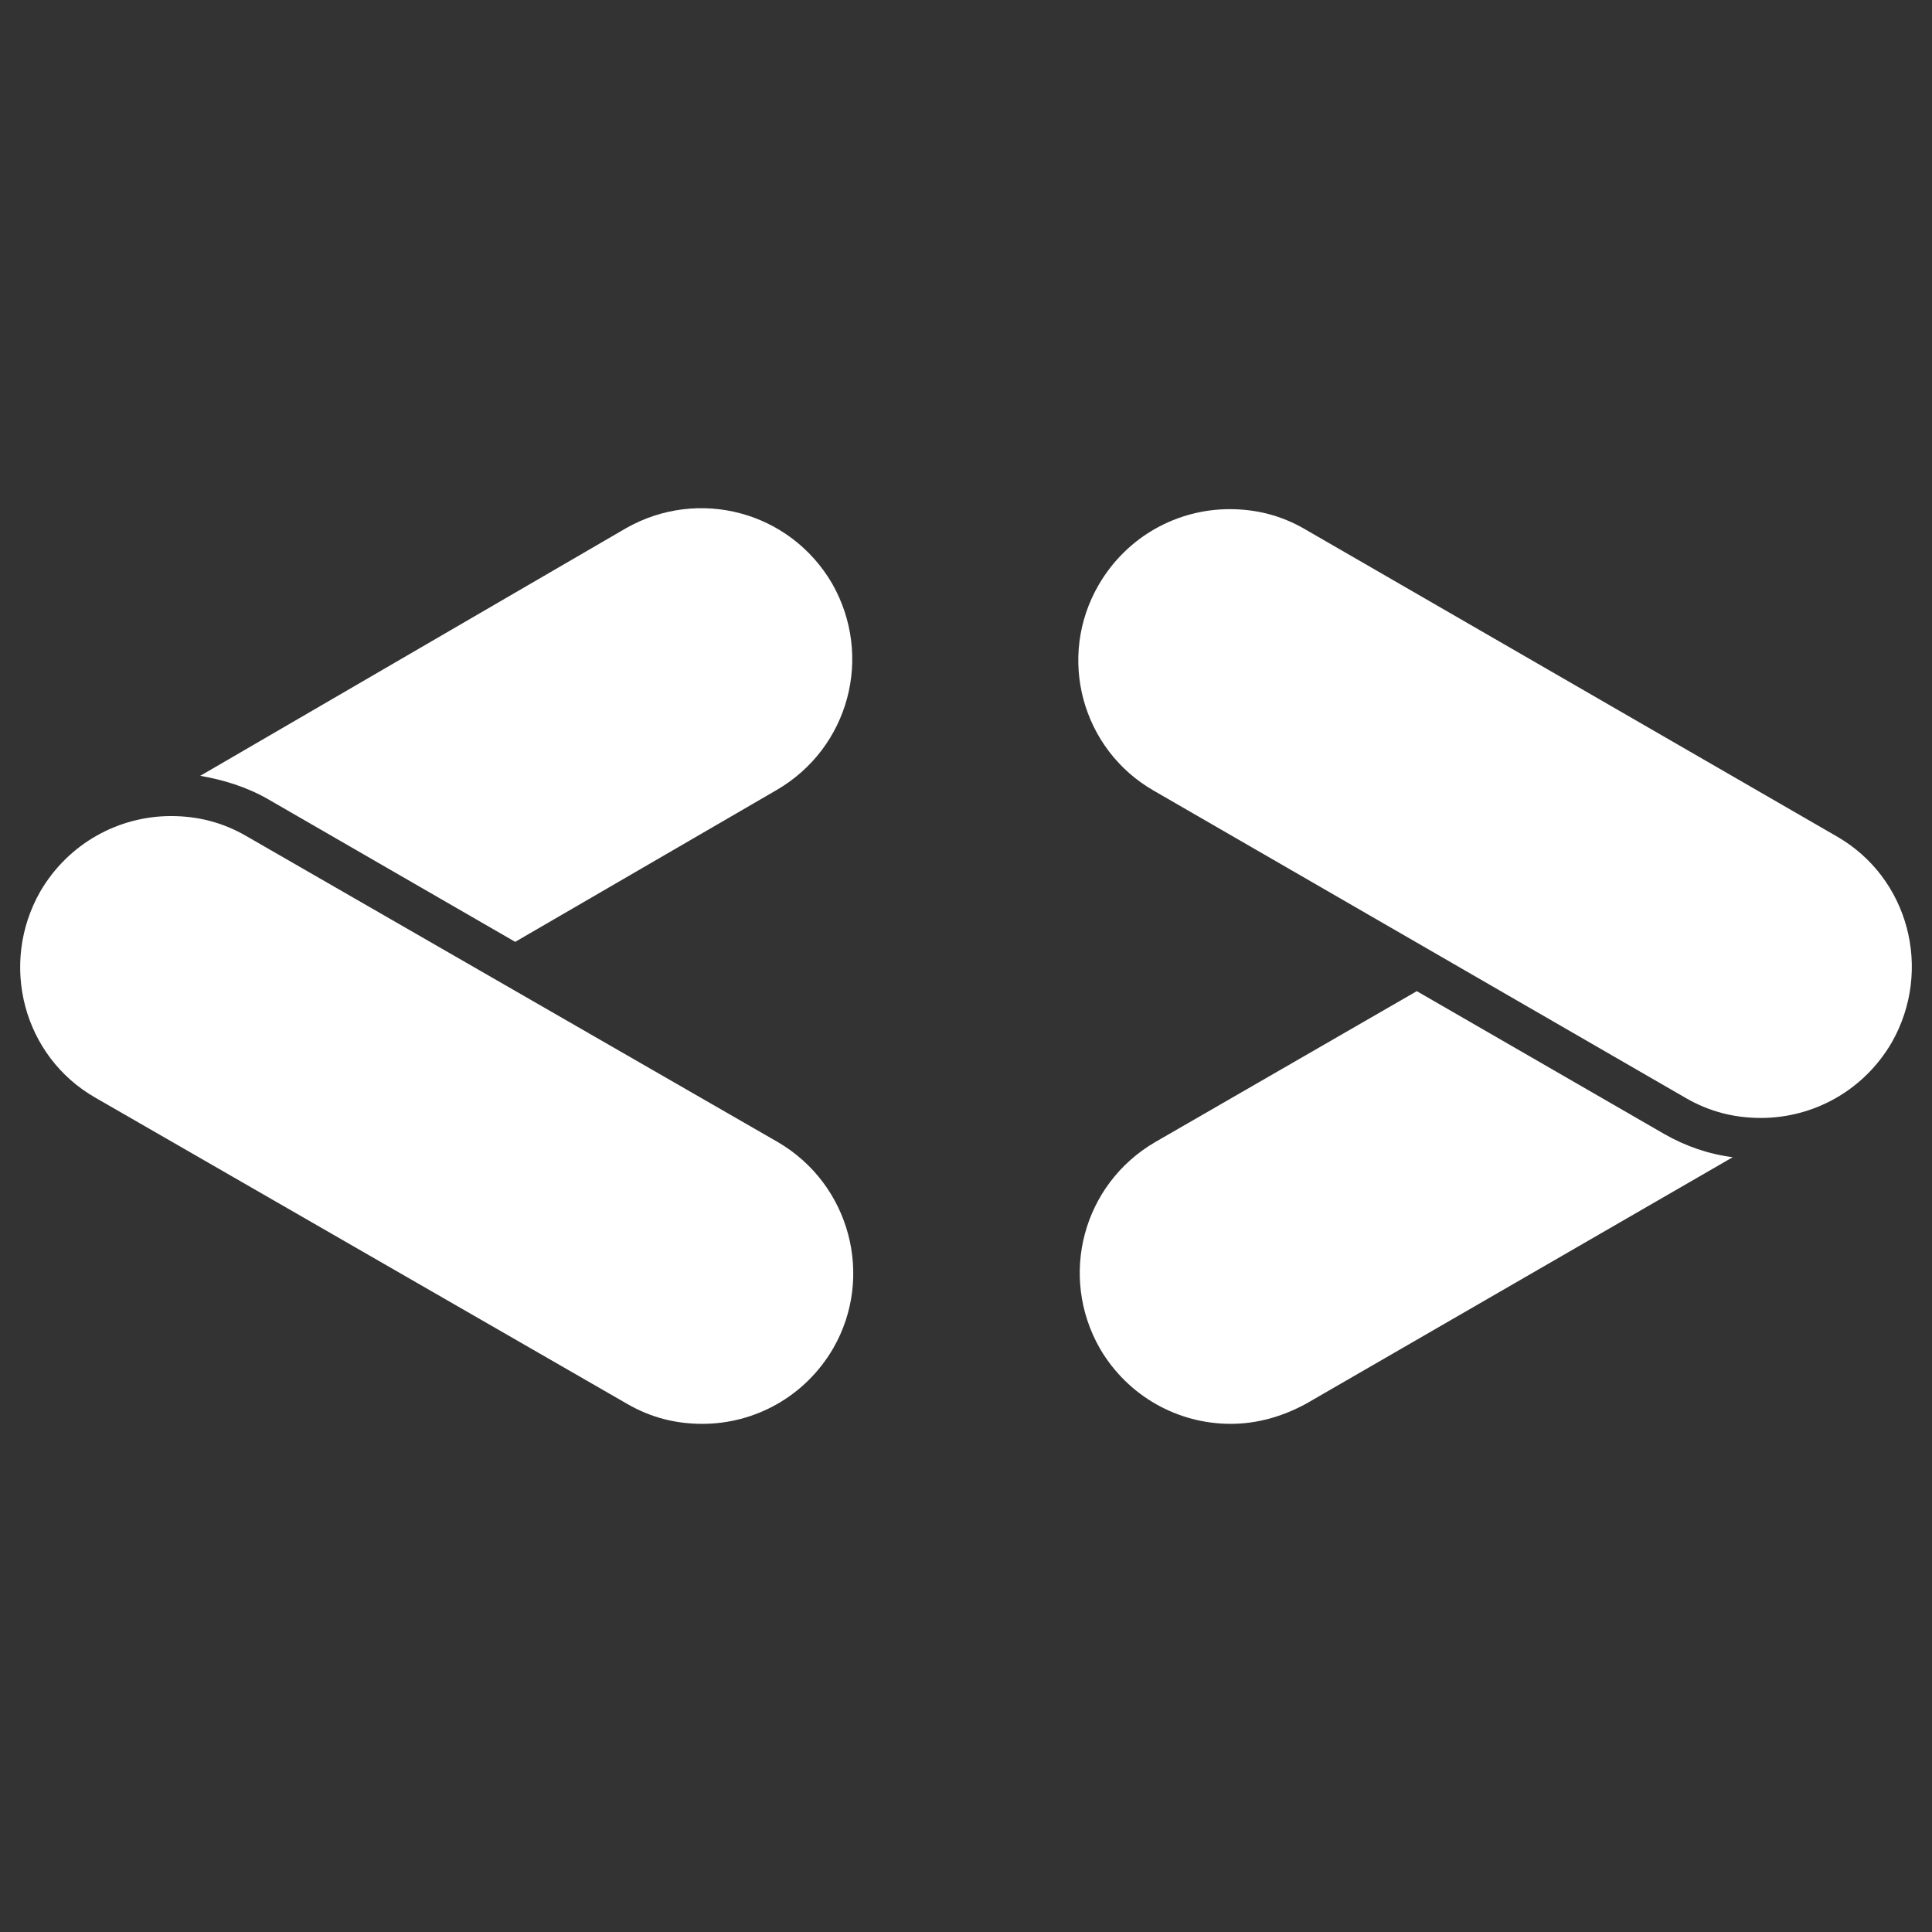 <?xml version="1.0" encoding="utf-8"?>
<!-- Generator: Adobe Illustrator 22.0.1, SVG Export Plug-In . SVG Version: 6.00 Build 0)  -->
<svg version="1.1" id="Layer_1" xmlns="http://www.w3.org/2000/svg" xmlns:xlink="http://www.w3.org/1999/xlink" x="0px" y="0px"
	 viewBox="0 0 192 192" style="enable-background:new 0 0 192 192;" xml:space="preserve" width="150" height="150">
<rect x="0" y="0" width="192" height="192" fill="#333333" stroke="none"/>
<style type="text/css">
	.st0{fill:#FFFFFF;}
</style>
<title>dsc_icon</title>
<g>
	<g>
		<g>
			<path class="st0" d="M77.3,113.5L24.5,83.1c-2.4-1.4-4.9-2-7.5-2c-5.2,0-10.2,2.7-13,7.5c-4.1,7.2-1.7,16.4,5.5,20.5l52.8,30.4
				c2.4,1.4,4.9,2,7.5,2c5.2,0,10.2-2.7,13-7.5C86.9,126.9,84.5,117.7,77.3,113.5z"/>
			<path class="st0" d="M182.5,83.1l-52.8-30.5c-2.4-1.4-4.9-2-7.5-2c-5.2,0-10.2,2.7-13,7.5c-4.2,7.2-1.7,16.4,5.5,20.5l52.8,30.5
				c2.4,1.4,4.9,2,7.5,2c5.2,0,10.2-2.7,13-7.5C192.1,96.4,189.7,87.2,182.5,83.1z"/>
			<g>
				<path class="st0" d="M165.4,112.7l-24.6-14.2l-26,15c-7.2,4.2-9.6,13.3-5.5,20.5c2.8,4.8,7.8,7.5,13,7.5c2.6,0,5.1-0.7,7.5-2
					l42.4-24.5C169.8,114.7,167.5,113.9,165.4,112.7z"/>
			</g>
			<g>
				<path class="st0" d="M26.6,79.4l24.6,14.2l26-15.1c7.2-4.2,9.6-13.3,5.5-20.5c-4.2-7.2-13.3-9.6-20.5-5.5L19.9,77.1
					C22.2,77.5,24.5,78.2,26.6,79.4z"/>
			</g>
		</g>
	</g>
</g>
</svg>
